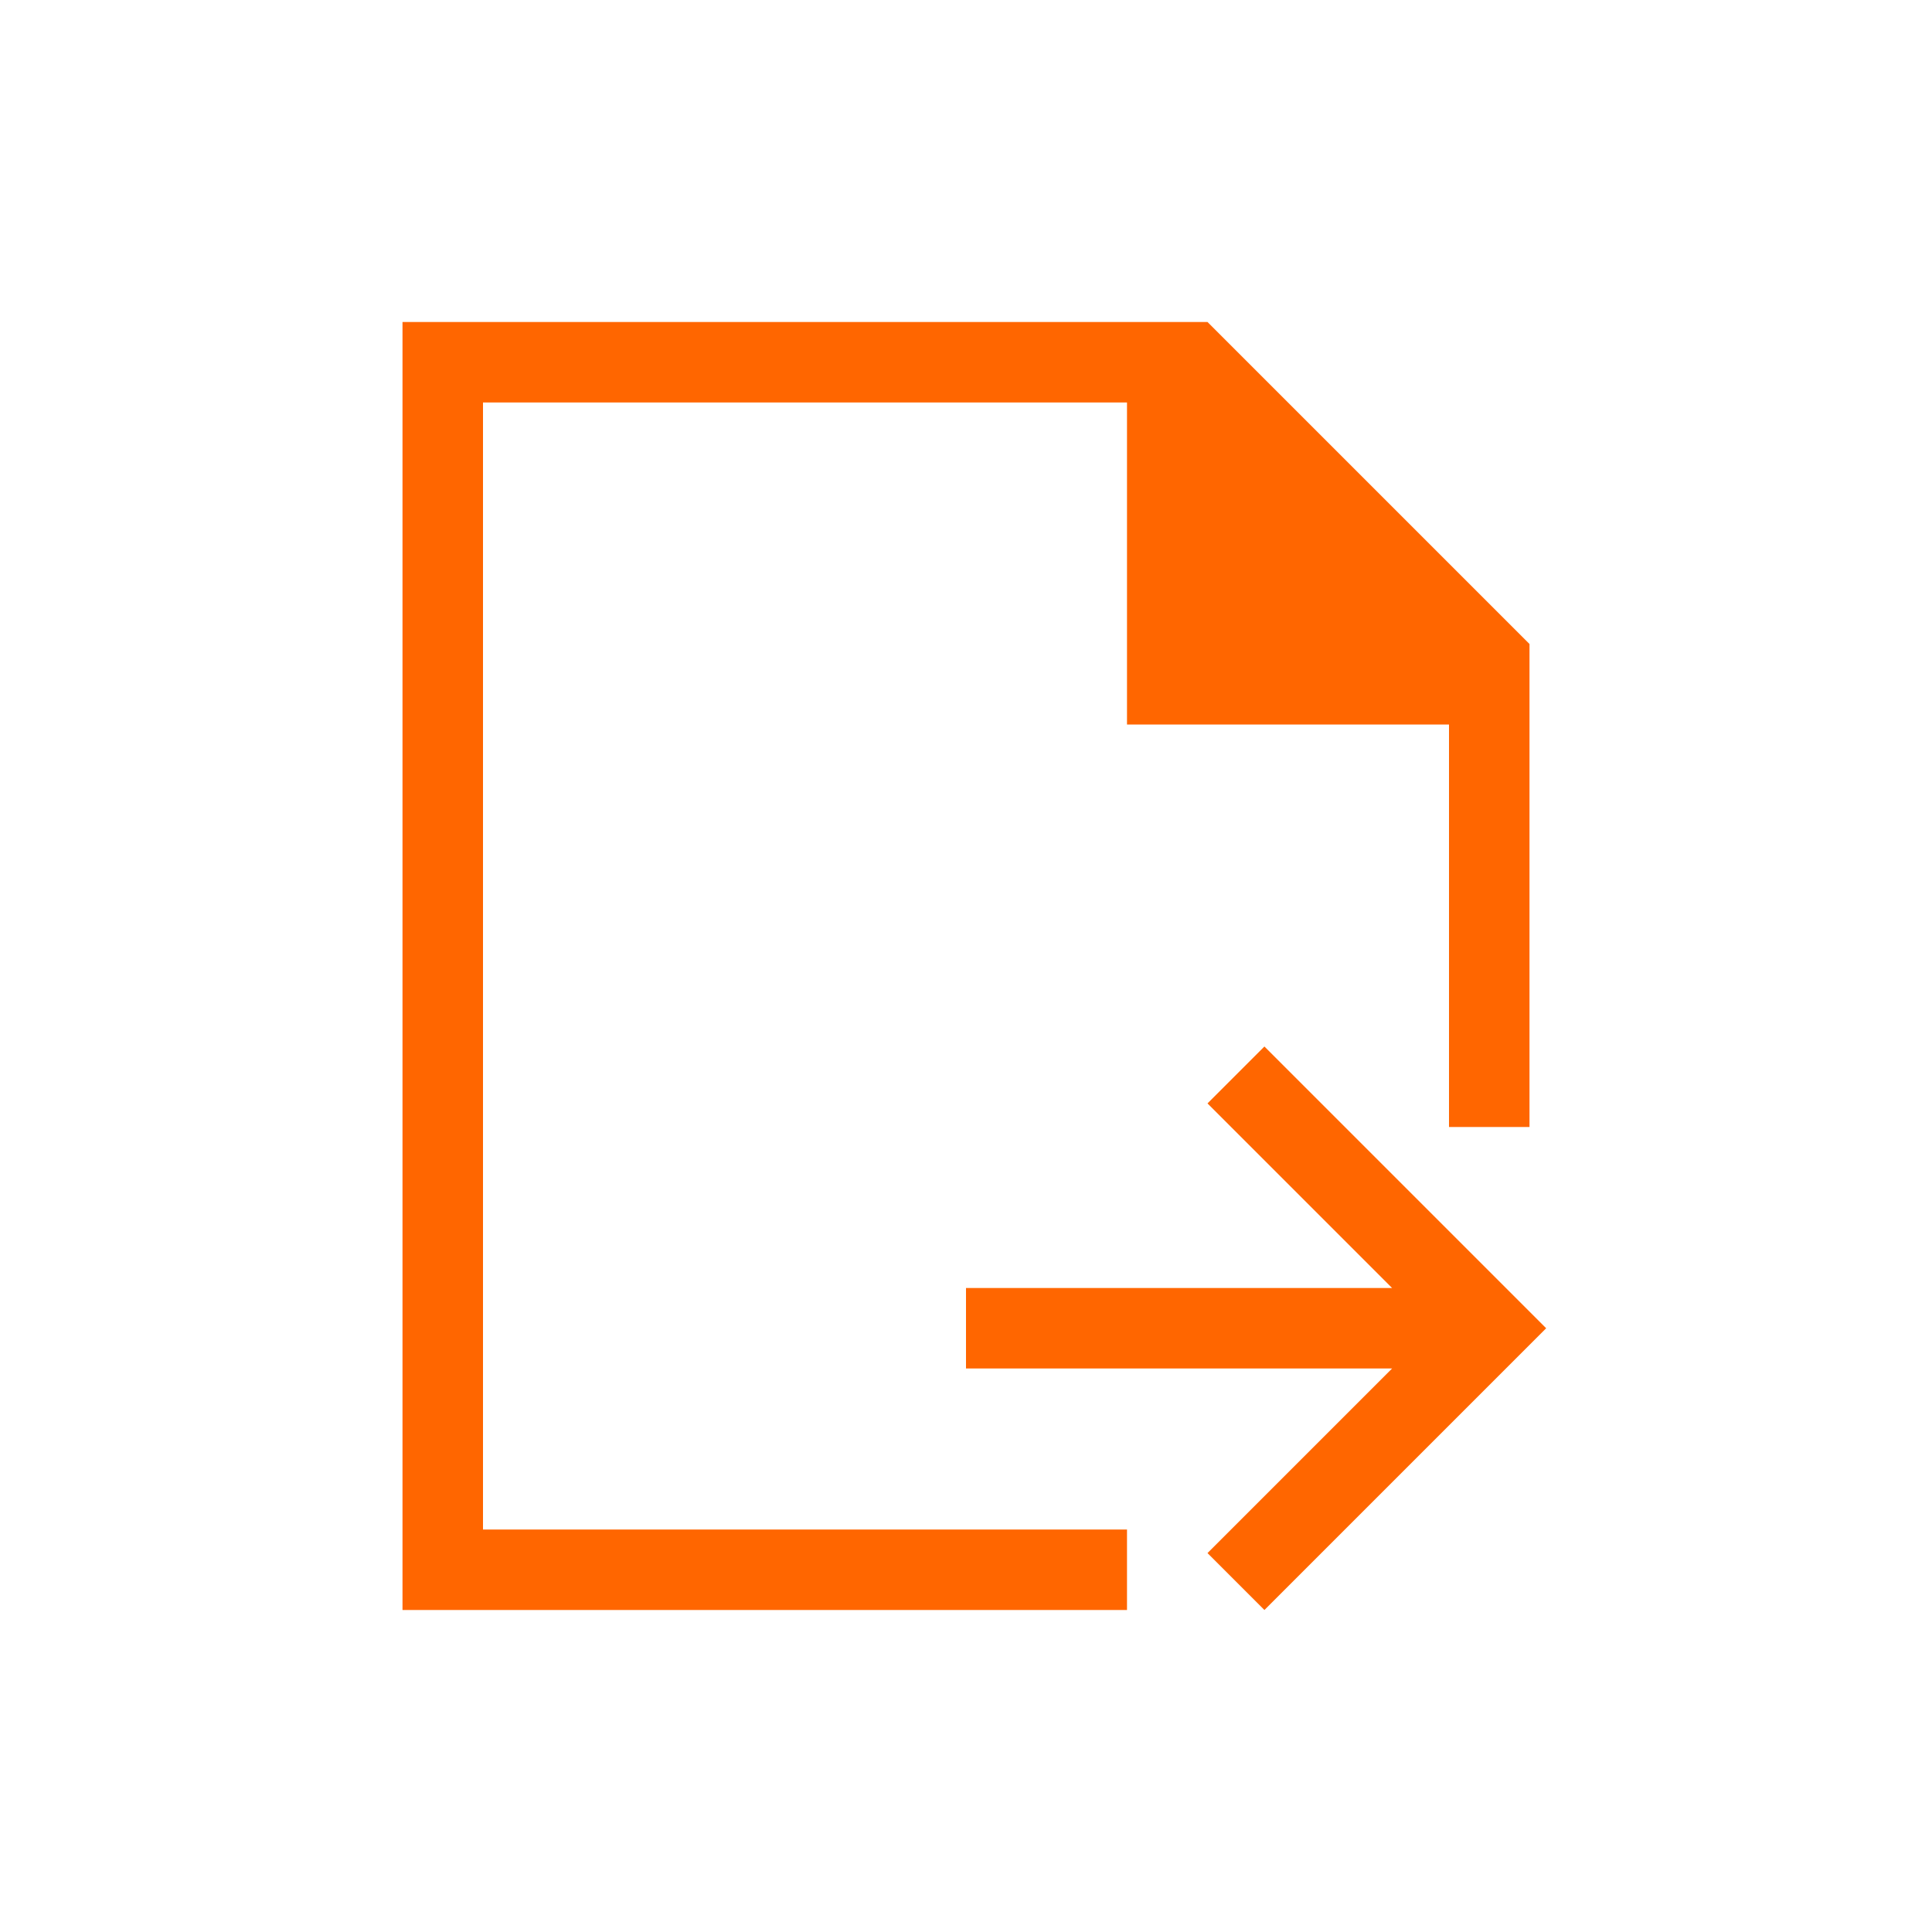 <!DOCTYPE svg>
<svg xmlns="http://www.w3.org/2000/svg" viewBox="0 0 24 24" version="1.1" width="24" height="24">
  <defs>
    <style type="text/css" id="current-color-scheme">
            .ColorScheme-Text {
                color:#232629;
            }
        </style>
  </defs>
  <g transform="translate(1,1)">
    <path class="ColorScheme-Text" style="fill:#ff6600; fill-opacity:1; stroke:none" d="M 11 16 L 16.293 16 L 14 18.293 L 14.707 19 L 18.207 15.5 L 14.707 12 L 14 12.707 L 16.293 15 L 11 15 L 11 16 Z M 5 18 L 5 4 L 13 4 L 13 8 L 17 8 L 17 13 L 18 13 L 18 7 L 14 3 L 4 3 L 4 19 L 13 19 L 13 18 L 5 18 Z"/>
  </g>
</svg>
